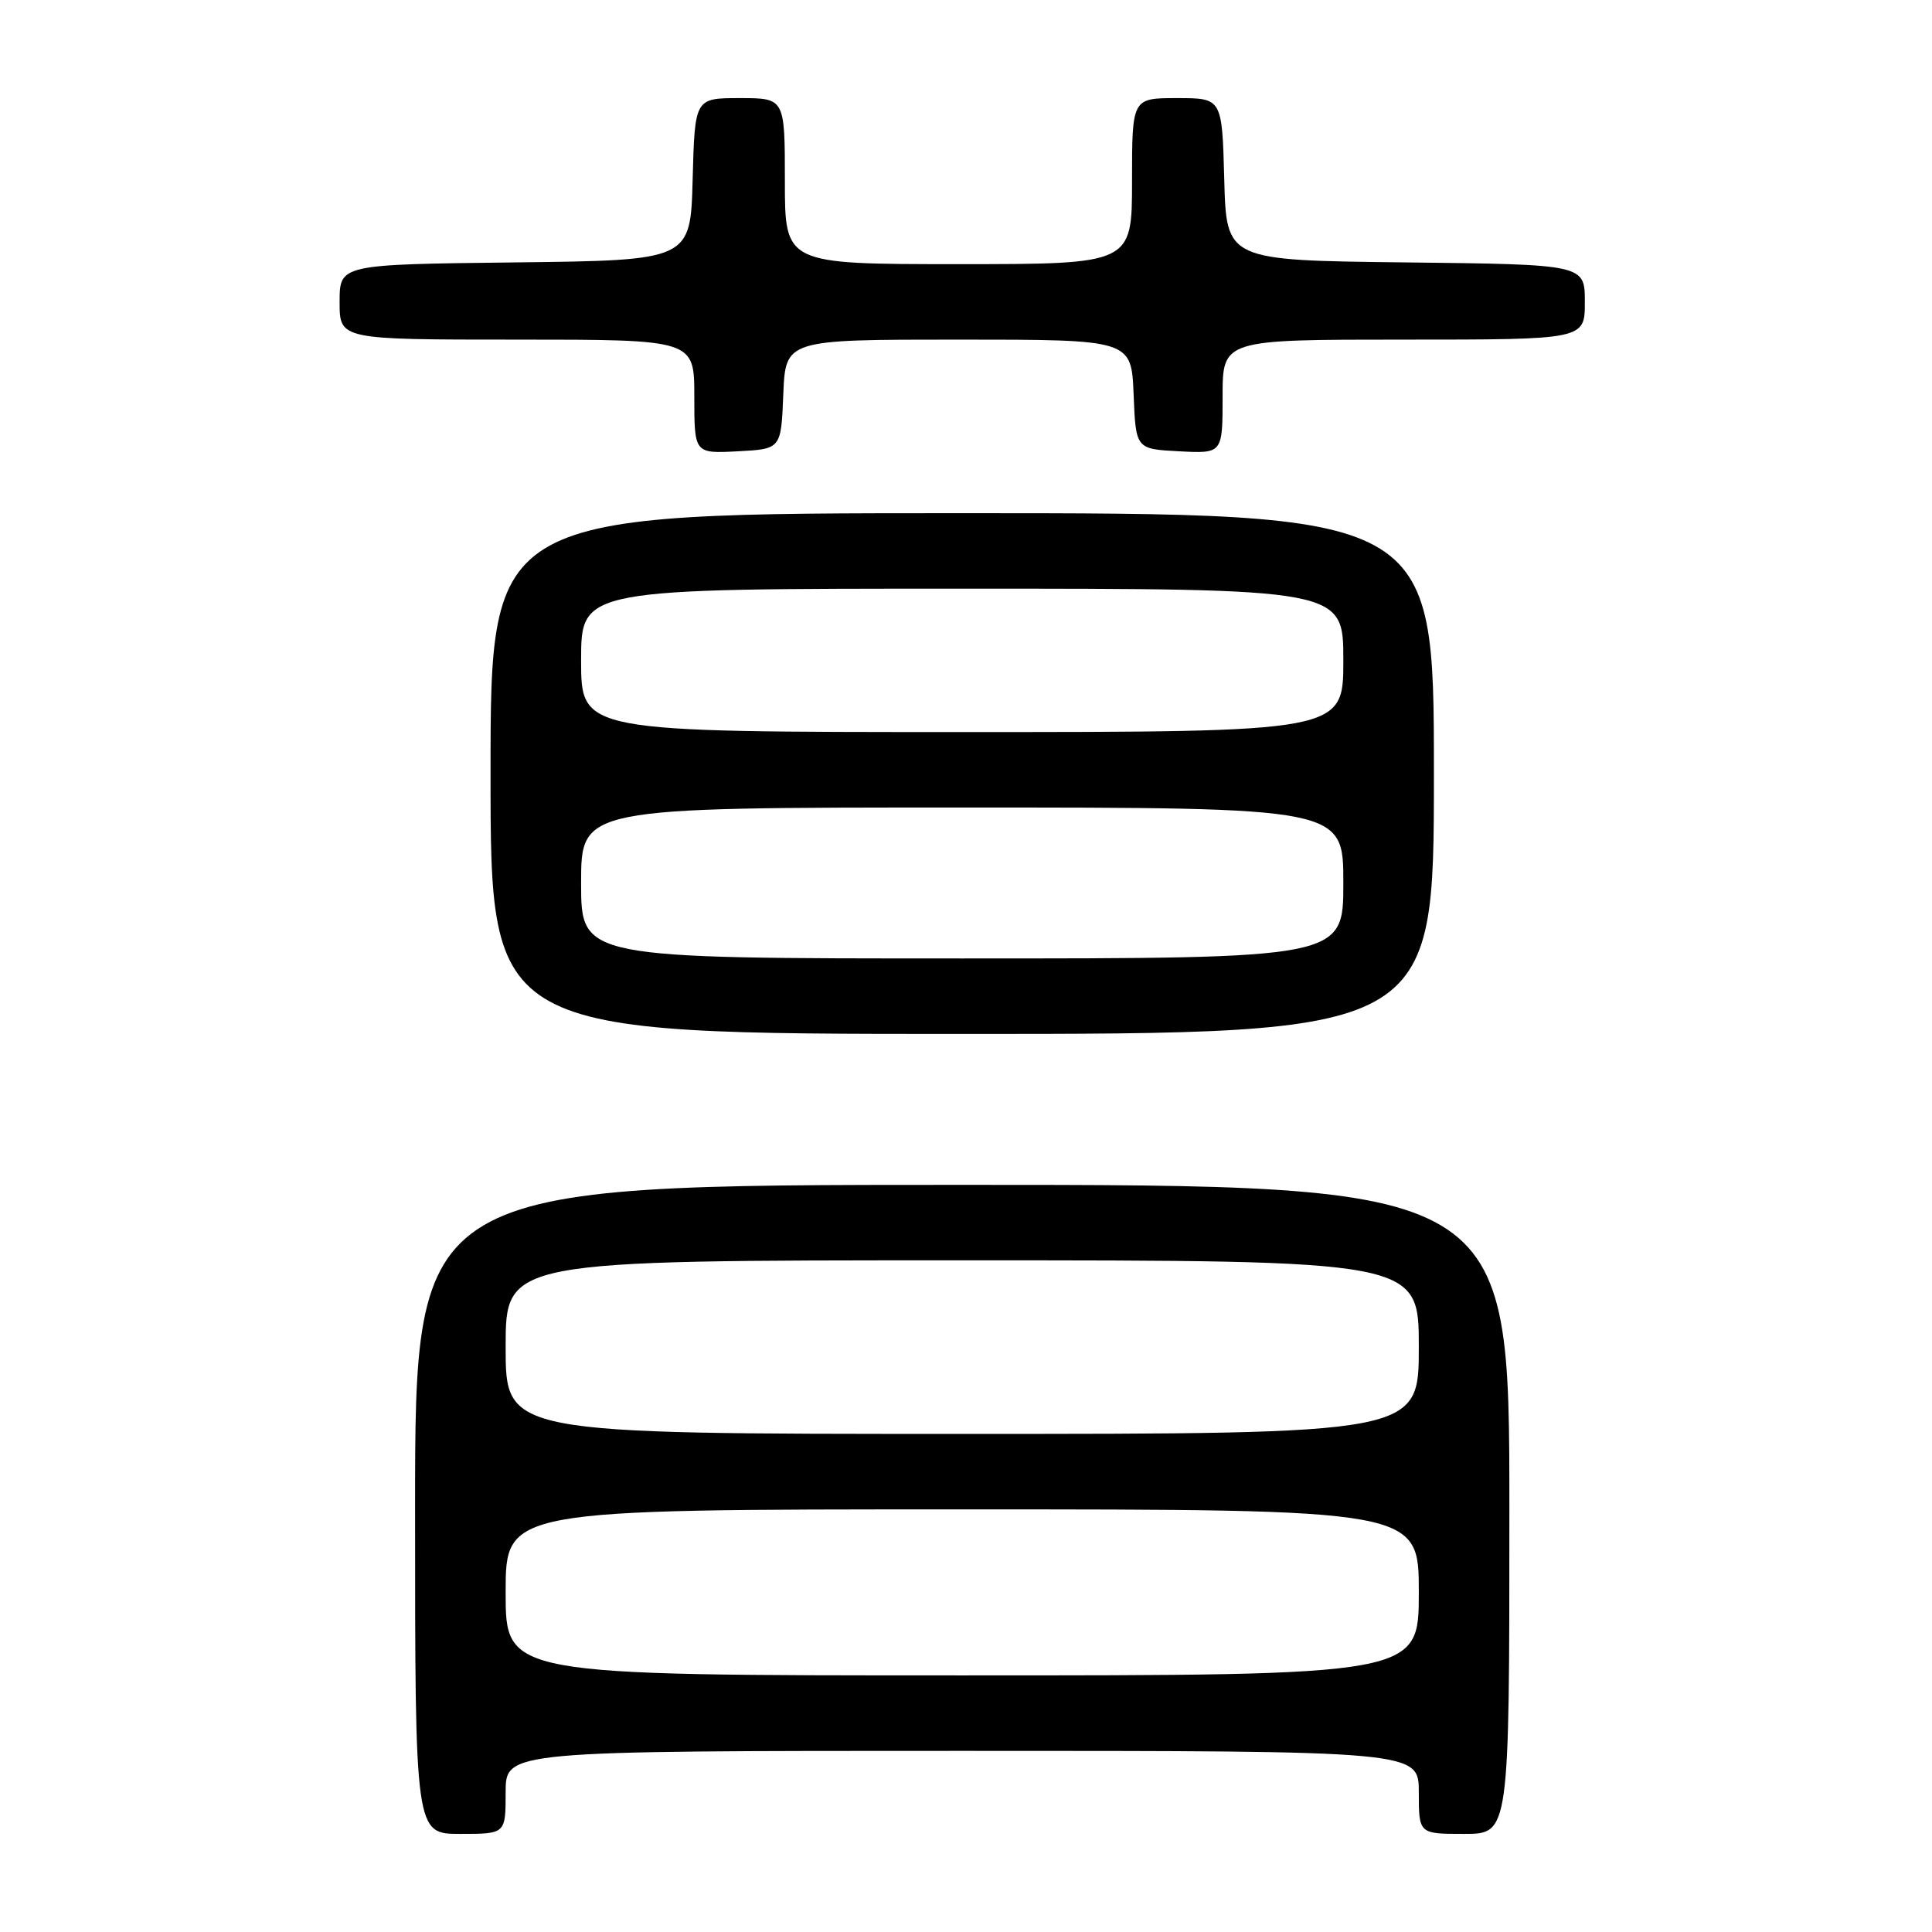 <?xml version="1.0" encoding="UTF-8" standalone="no"?>
<!DOCTYPE svg PUBLIC "-//W3C//DTD SVG 1.1//EN" "http://www.w3.org/Graphics/SVG/1.1/DTD/svg11.dtd" >
<svg xmlns="http://www.w3.org/2000/svg" xmlns:xlink="http://www.w3.org/1999/xlink" version="1.1" viewBox="0 0 256 256">
 <g >
 <path fill="currentColor"
d=" M 67.00 237.50 C 67.00 232.00 67.00 232.00 127.50 232.00 C 188.00 232.00 188.00 232.00 188.00 237.50 C 188.00 243.00 188.00 243.00 194.00 243.00 C 200.00 243.00 200.00 243.00 200.00 200.00 C 200.00 157.00 200.00 157.00 127.50 157.00 C 55.00 157.00 55.00 157.00 55.00 200.00 C 55.00 243.00 55.00 243.00 61.00 243.00 C 67.00 243.00 67.00 243.00 67.00 237.50 Z  M 190.00 102.50 C 190.00 68.00 190.00 68.00 127.50 68.00 C 65.00 68.00 65.00 68.00 65.00 102.50 C 65.00 137.00 65.00 137.00 127.50 137.00 C 190.00 137.00 190.00 137.00 190.00 102.50 Z  M 103.79 52.25 C 104.09 45.00 104.09 45.00 127.00 45.00 C 149.91 45.00 149.91 45.00 150.21 52.25 C 150.50 59.50 150.50 59.50 156.25 59.80 C 162.00 60.10 162.00 60.10 162.00 52.55 C 162.00 45.00 162.00 45.00 186.00 45.00 C 210.00 45.00 210.00 45.00 210.00 40.02 C 210.00 35.04 210.00 35.04 186.25 34.77 C 162.50 34.50 162.50 34.50 162.22 23.75 C 161.93 13.00 161.93 13.00 155.97 13.00 C 150.00 13.00 150.00 13.00 150.00 24.00 C 150.00 35.00 150.00 35.00 127.00 35.00 C 104.00 35.00 104.00 35.00 104.00 24.00 C 104.00 13.00 104.00 13.00 98.03 13.00 C 92.07 13.00 92.07 13.00 91.78 23.75 C 91.50 34.50 91.50 34.50 68.25 34.77 C 45.00 35.04 45.00 35.04 45.00 40.02 C 45.00 45.00 45.00 45.00 68.50 45.00 C 92.00 45.00 92.00 45.00 92.00 52.55 C 92.00 60.10 92.00 60.10 97.75 59.80 C 103.50 59.50 103.50 59.50 103.79 52.25 Z  M 67.00 211.00 C 67.00 200.00 67.00 200.00 127.50 200.00 C 188.00 200.00 188.00 200.00 188.00 211.00 C 188.00 222.00 188.00 222.00 127.50 222.00 C 67.00 222.00 67.00 222.00 67.00 211.00 Z  M 67.00 178.50 C 67.00 167.00 67.00 167.00 127.50 167.00 C 188.00 167.00 188.00 167.00 188.00 178.50 C 188.00 190.00 188.00 190.00 127.50 190.00 C 67.00 190.00 67.00 190.00 67.00 178.50 Z  M 77.00 117.00 C 77.00 107.00 77.00 107.00 127.50 107.00 C 178.00 107.00 178.00 107.00 178.00 117.00 C 178.00 127.00 178.00 127.00 127.50 127.00 C 77.00 127.00 77.00 127.00 77.00 117.00 Z  M 77.00 87.50 C 77.00 78.00 77.00 78.00 127.50 78.00 C 178.00 78.00 178.00 78.00 178.00 87.50 C 178.00 97.00 178.00 97.00 127.50 97.00 C 77.00 97.00 77.00 97.00 77.00 87.50 Z "/>
</g>
</svg>